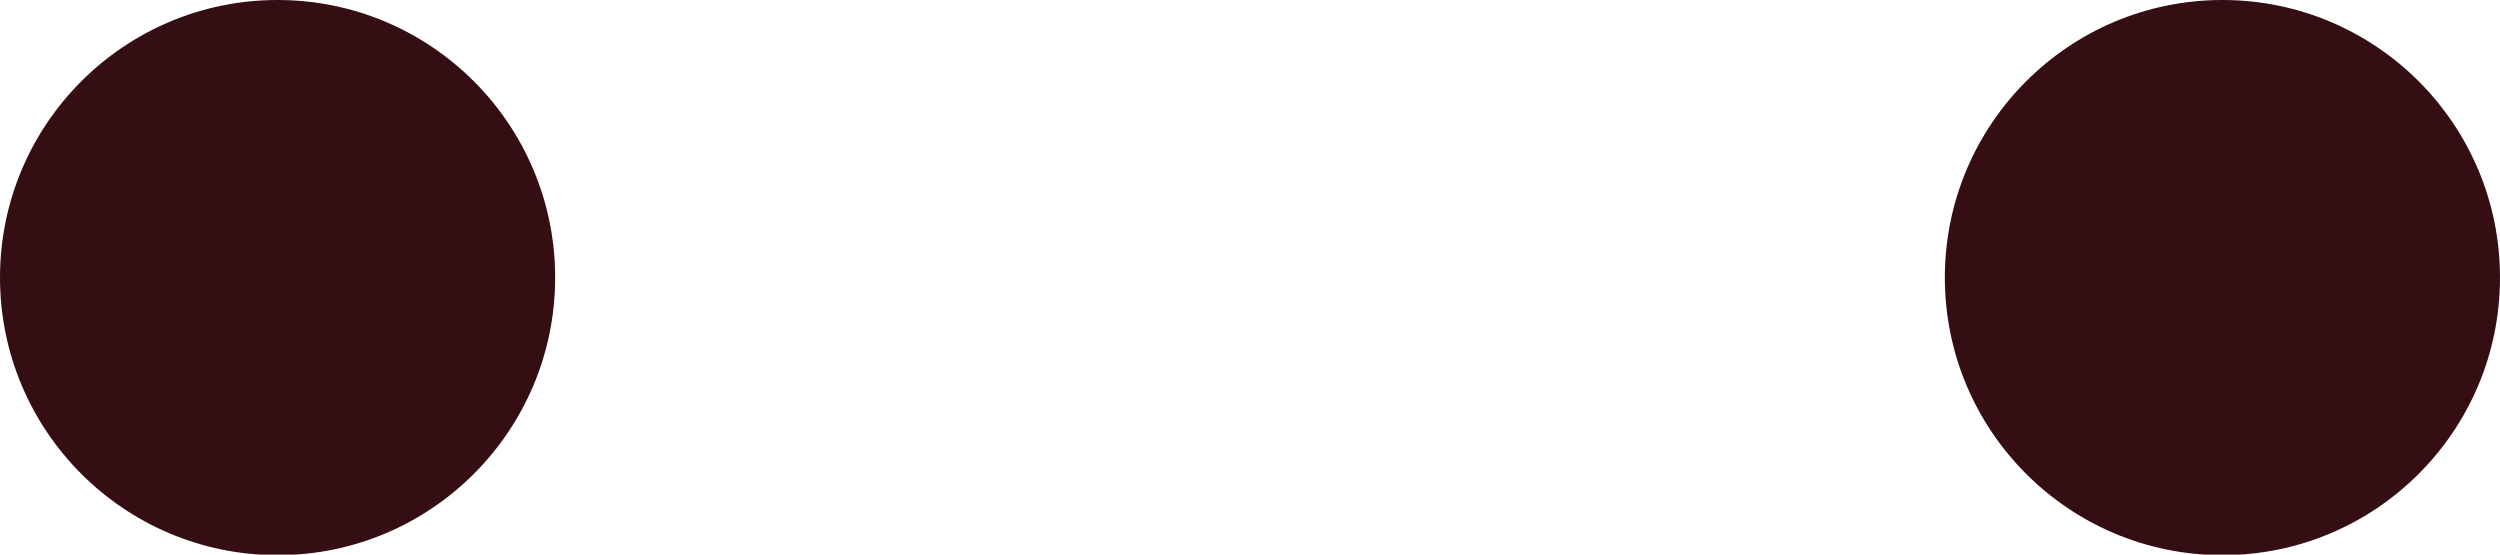 <svg xmlns="http://www.w3.org/2000/svg" preserveAspectRatio="none" viewBox="0 0 42.24 9.37"><defs><style>.cls-1{fill:#350e14;}</style></defs><title>Asset 23</title><g id="Layer_2" data-name="Layer 2"><g id="Layer_1-2" data-name="Layer 1"><circle class="cls-1" cx="4.69" cy="4.69" r="4.69"/><circle class="cls-1" cx="37.55" cy="4.69" r="4.69"/></g></g></svg>
